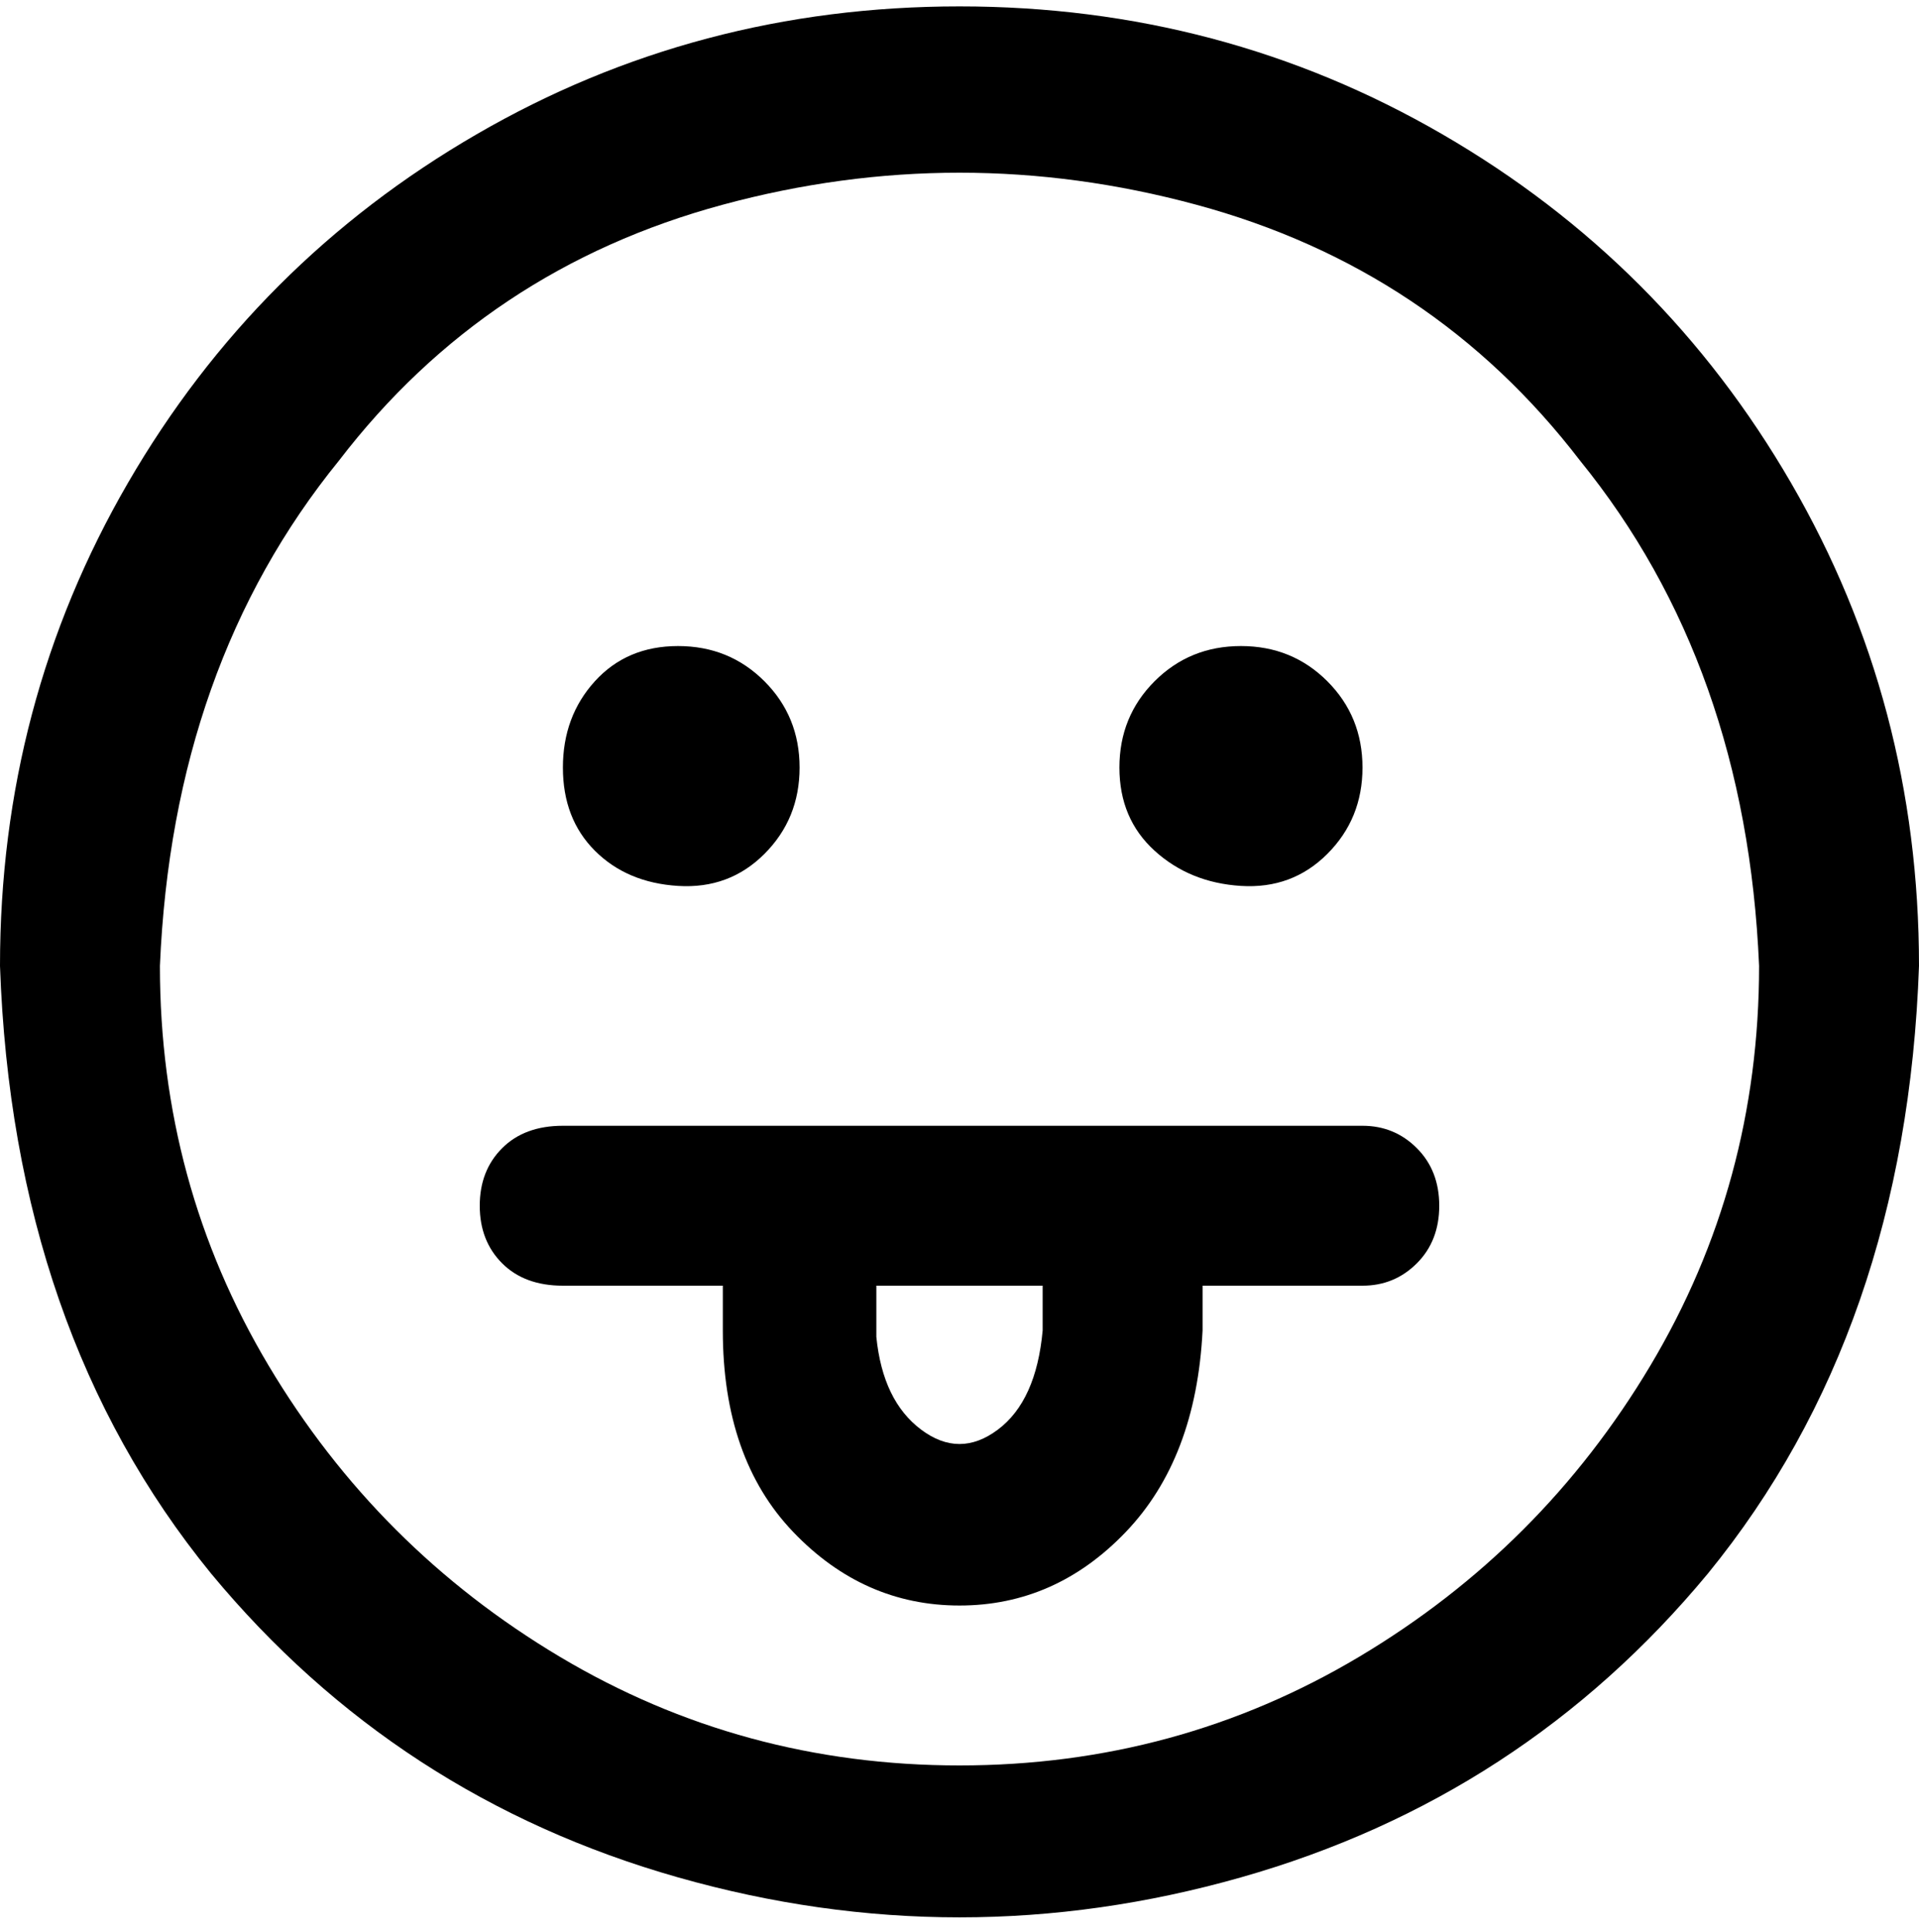 <svg viewBox="0 0 300 302.001" xmlns="http://www.w3.org/2000/svg"><path d="M150 1q-41 0-75.5 20T20 75.5Q0 110 0 151q2 57 33 95 29 35 73 47.5t88 0q44-12.5 73-47.5 31-38 33-95 0-41-20-75.5T225.5 21Q191 1 150 1zm0 275q-34 0-62.5-17T42 213.5Q25 185 25 151q2-47 28-79 23-30 60-40t74 0q37 10 60 40 26 32 28 79 0 34-17 62.5T212.5 259Q184 276 150 276zm63-100H88q-6 0-9.5 3.5t-3.5 9q0 5.5 3.5 9T88 201h25v7q0 20 11 31.5t26 11.5q15 0 26-11.5t12-31.5v-7h25q5 0 8.5-3.5t3.5-9q0-5.5-3.5-9T213 176zm-50 32q-1 11-7 15.5t-12 0q-6-4.5-7-14.5v-8h26v7zm-75-88q0-8 5-13.5t13-5.5q8 0 13.5 5.5T125 120q0 8-5.5 13.5t-13.5 5q-8-.5-13-5.5t-5-13zm87 0q0-8 5.5-13.5T194 101q8 0 13.5 5.5T213 120q0 8-5.5 13.5t-13.5 5q-8-.5-13.5-5.5t-5.5-13z"/></svg>